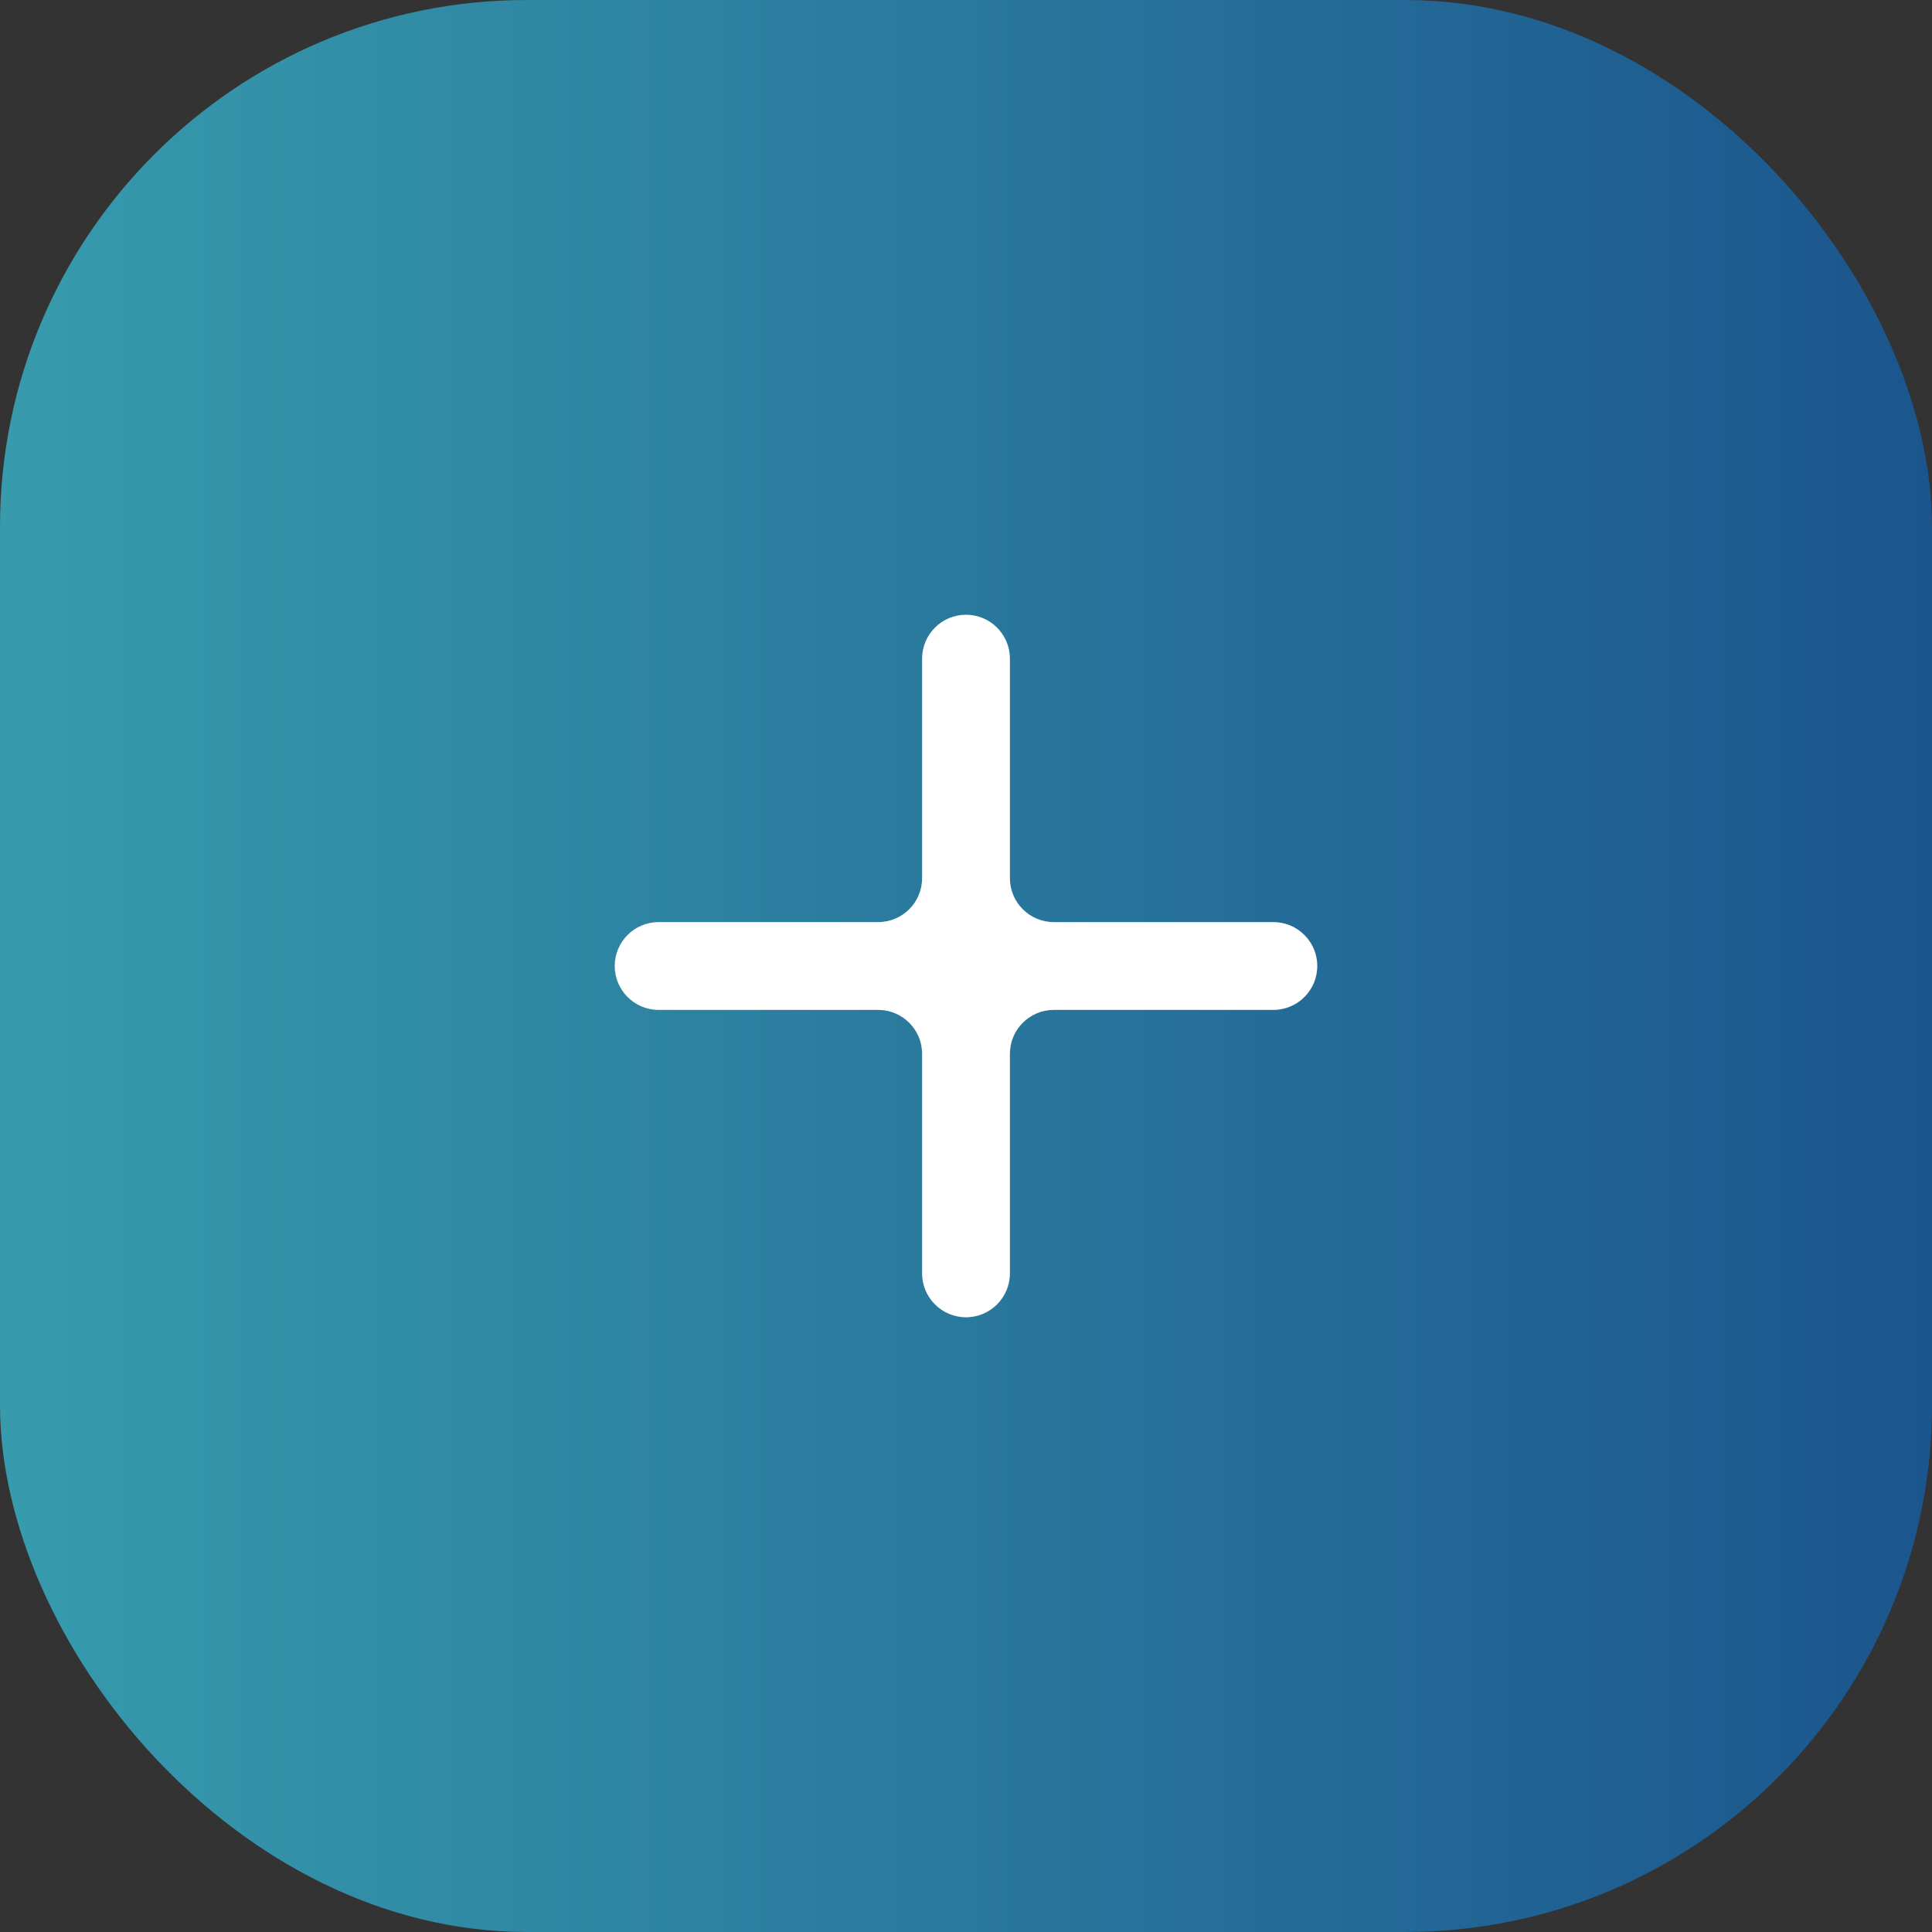 <svg width="44" height="44" viewBox="0 0 44 44" fill="none" xmlns="http://www.w3.org/2000/svg">
<rect x="0" y="0" width="44" height="44" fill="#333333" stroke="none"/>
<rect width="44" height="44" rx="12" fill="url(#paint0_linear_2545_3032)"/>
<path d="M20 23C20.552 23 21 23.448 21 24V29C21 29.552 21.448 30 22 30V30C22.552 30 23 29.552 23 29V24C23 23.448 23.448 23 24 23H29C29.552 23 30 22.552 30 22V22C30 21.448 29.552 21 29 21H24C23.448 21 23 20.552 23 20V15C23 14.448 22.552 14 22 14V14C21.448 14 21 14.448 21 15V20C21 20.552 20.552 21 20 21H15C14.448 21 14 21.448 14 22V22C14 22.552 14.448 23 15 23H20Z" fill="white"/>
<defs>
<linearGradient id="paint0_linear_2545_3032" x1="44" y1="22" x2="2.50904e-07" y2="22" gradientUnits="userSpaceOnUse">
<stop stop-color="#1B558D"/>
<stop offset="1" stop-color="#379BAD"/>
</linearGradient>
</defs>
</svg>
